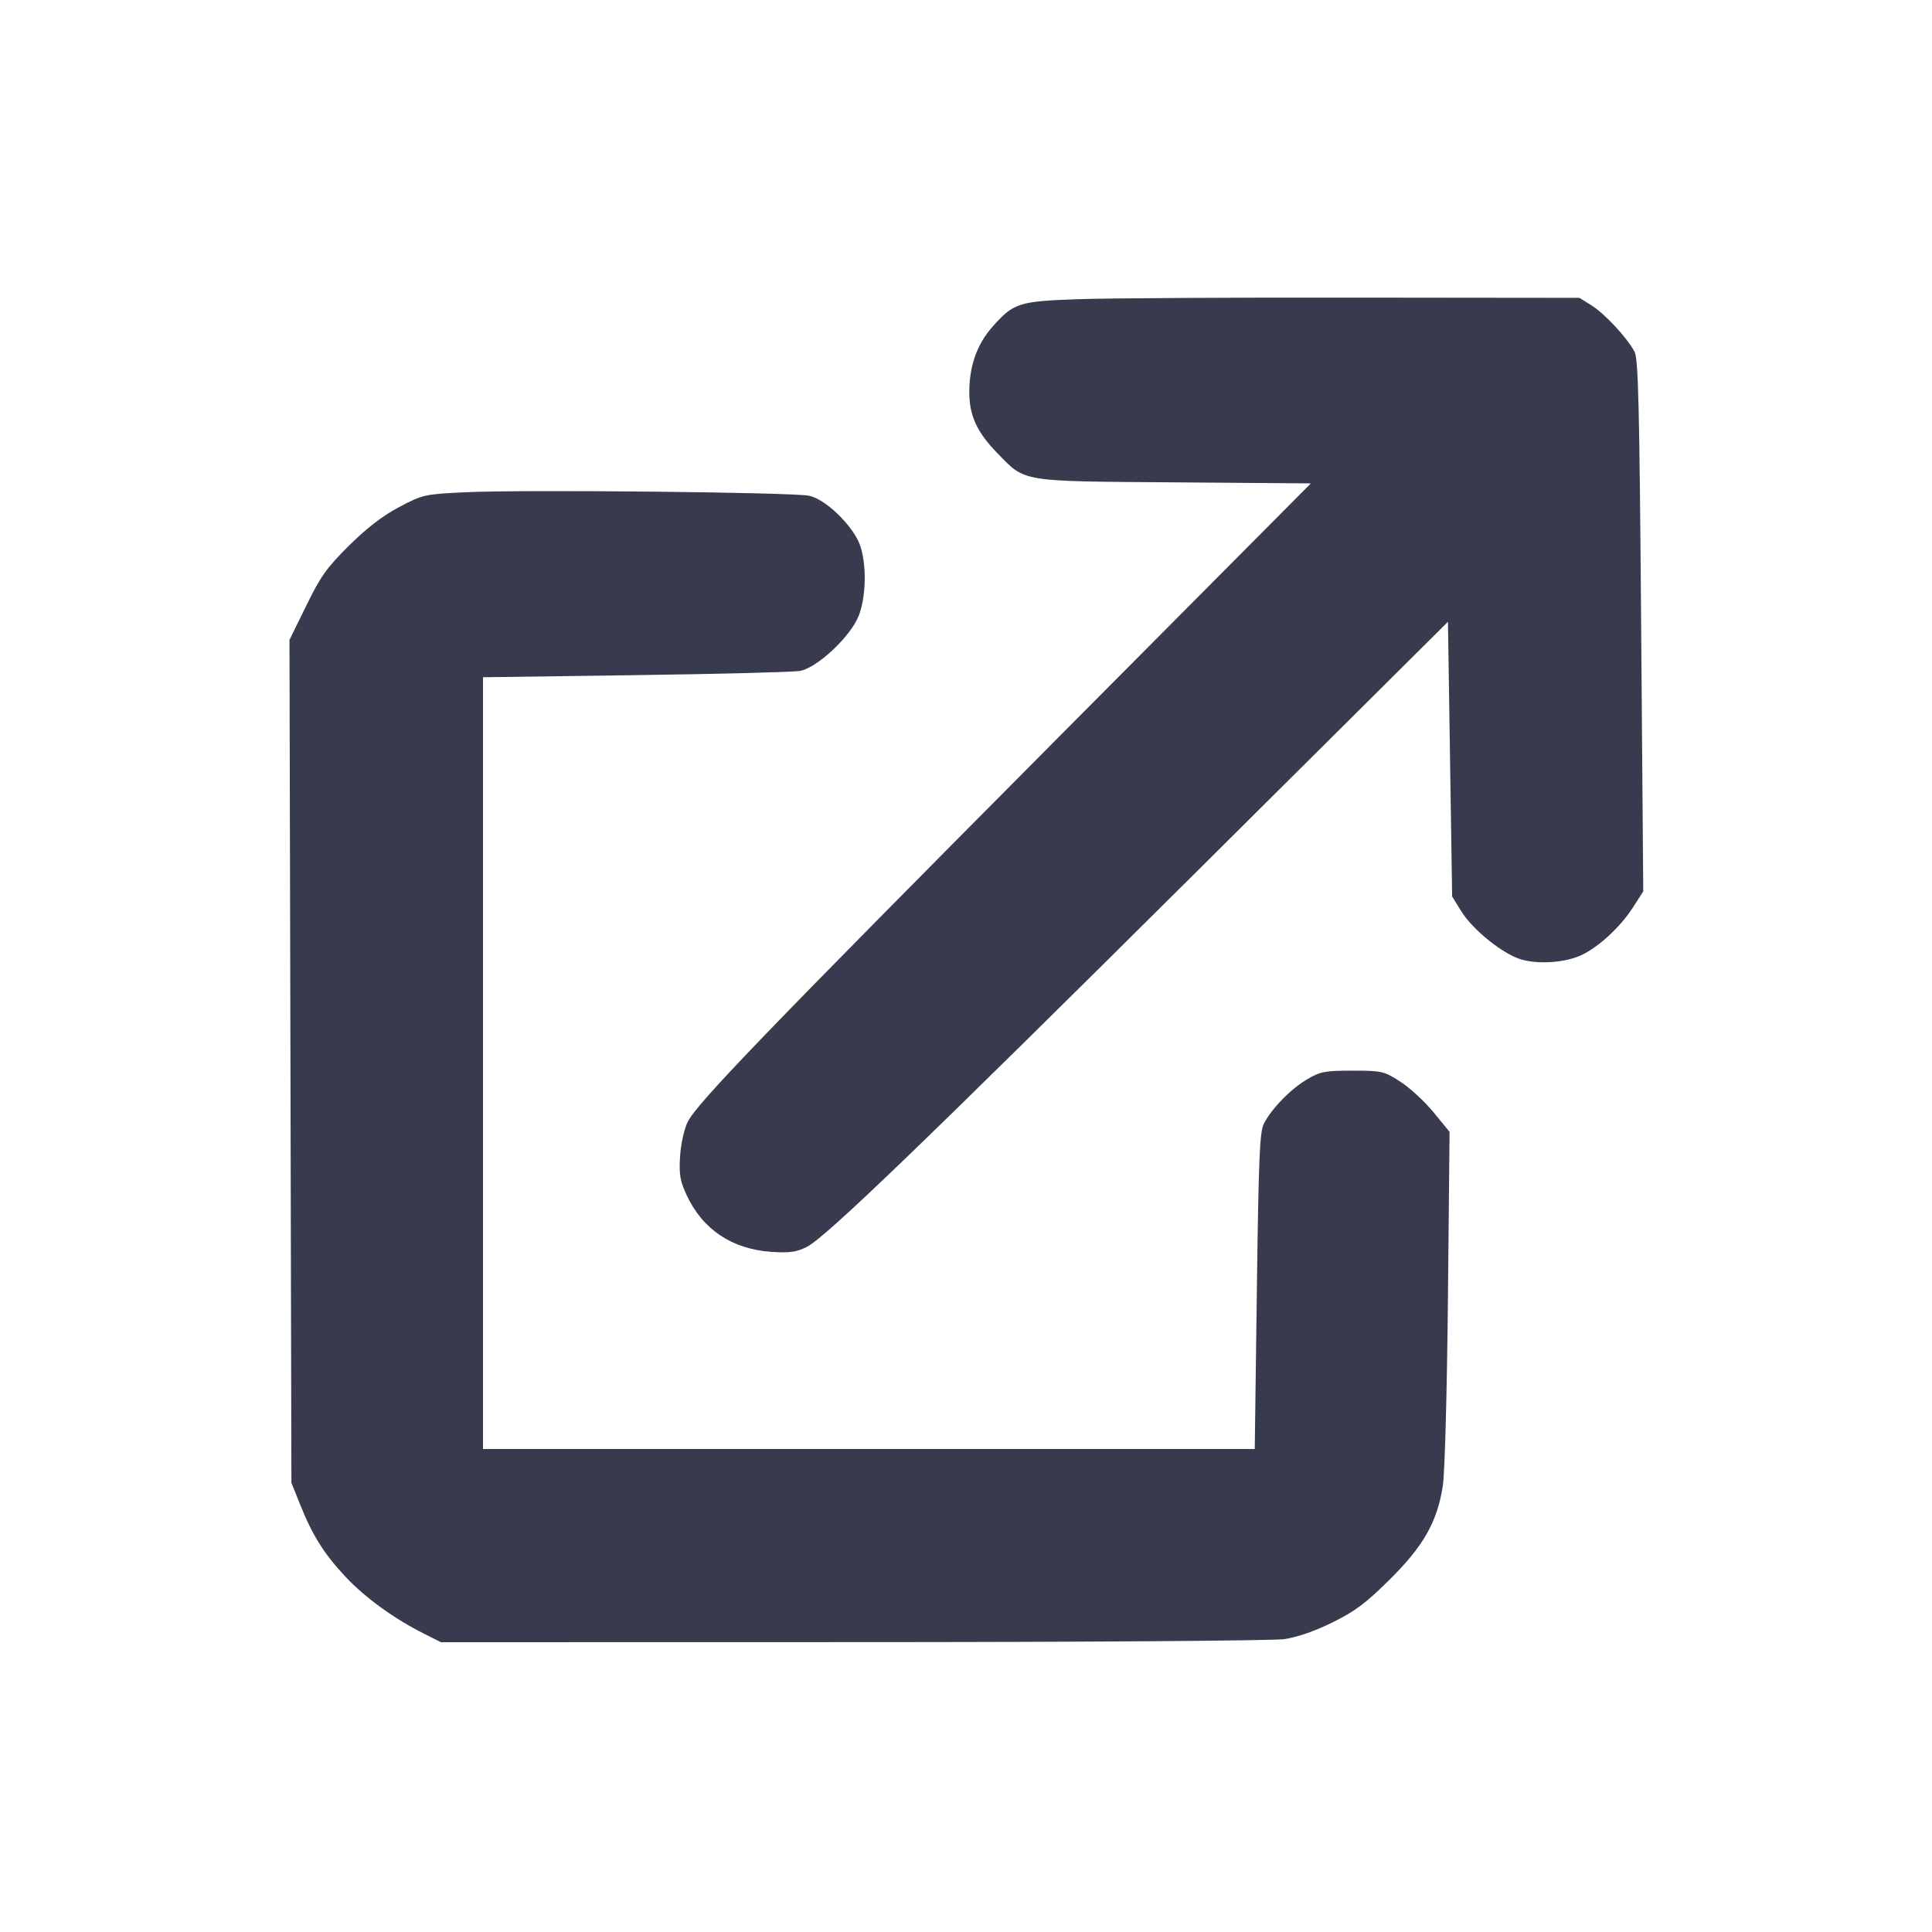 <svg width="24" height="24" viewBox="0 0 24 24" fill="none" xmlns="http://www.w3.org/2000/svg"><path d="M13.380 3.717 C 12.651 3.743,12.589 3.764,12.324 4.065 C 12.134 4.281,12.040 4.552,12.041 4.877 C 12.042 5.166,12.137 5.370,12.393 5.633 C 12.742 5.991,12.663 5.978,14.592 5.992 L 16.284 6.005 13.096 9.212 C 9.500 12.831,8.652 13.710,8.541 13.940 C 8.498 14.030,8.457 14.216,8.448 14.367 C 8.434 14.589,8.448 14.670,8.530 14.847 C 8.728 15.273,9.095 15.518,9.582 15.551 C 9.812 15.566,9.894 15.554,10.023 15.489 C 10.260 15.368,11.451 14.221,14.884 10.809 L 17.987 7.724 18.013 9.430 L 18.039 11.137 18.151 11.318 C 18.295 11.552,18.676 11.857,18.902 11.920 C 19.122 11.982,19.453 11.957,19.649 11.863 C 19.863 11.761,20.130 11.513,20.282 11.277 L 20.413 11.073 20.387 7.776 C 20.366 5.044,20.352 4.460,20.305 4.370 C 20.217 4.200,19.934 3.895,19.769 3.793 L 19.620 3.700 16.820 3.697 C 15.280 3.695,13.732 3.704,13.380 3.717 M5.780 6.115 C 5.273 6.139,5.252 6.144,4.960 6.298 C 4.755 6.406,4.557 6.559,4.335 6.778 C 4.058 7.053,3.981 7.162,3.804 7.525 L 3.596 7.949 3.608 13.185 L 3.620 18.420 3.728 18.689 C 3.883 19.076,4.023 19.299,4.292 19.587 C 4.534 19.846,4.897 20.109,5.269 20.295 L 5.477 20.400 10.589 20.399 C 13.466 20.399,15.811 20.382,15.953 20.362 C 16.113 20.339,16.335 20.262,16.553 20.154 C 16.833 20.016,16.970 19.913,17.264 19.621 C 17.684 19.205,17.853 18.906,17.923 18.460 C 17.948 18.300,17.975 17.299,17.987 16.120 L 18.007 14.060 17.807 13.816 C 17.697 13.682,17.511 13.511,17.394 13.436 C 17.191 13.306,17.166 13.300,16.801 13.300 C 16.459 13.300,16.401 13.311,16.237 13.408 C 16.035 13.527,15.799 13.768,15.701 13.957 C 15.648 14.061,15.635 14.368,15.613 16.039 L 15.587 18.000 10.793 18.000 L 6.000 18.000 6.000 13.206 L 6.000 8.413 7.890 8.387 C 8.930 8.373,9.850 8.349,9.935 8.335 C 10.150 8.298,10.568 7.906,10.668 7.648 C 10.773 7.376,10.765 6.910,10.652 6.700 C 10.524 6.460,10.237 6.200,10.055 6.159 C 9.863 6.115,6.489 6.080,5.780 6.115 " fill="#373B4D" stroke="none" fill-rule="evenodd"></path></svg>